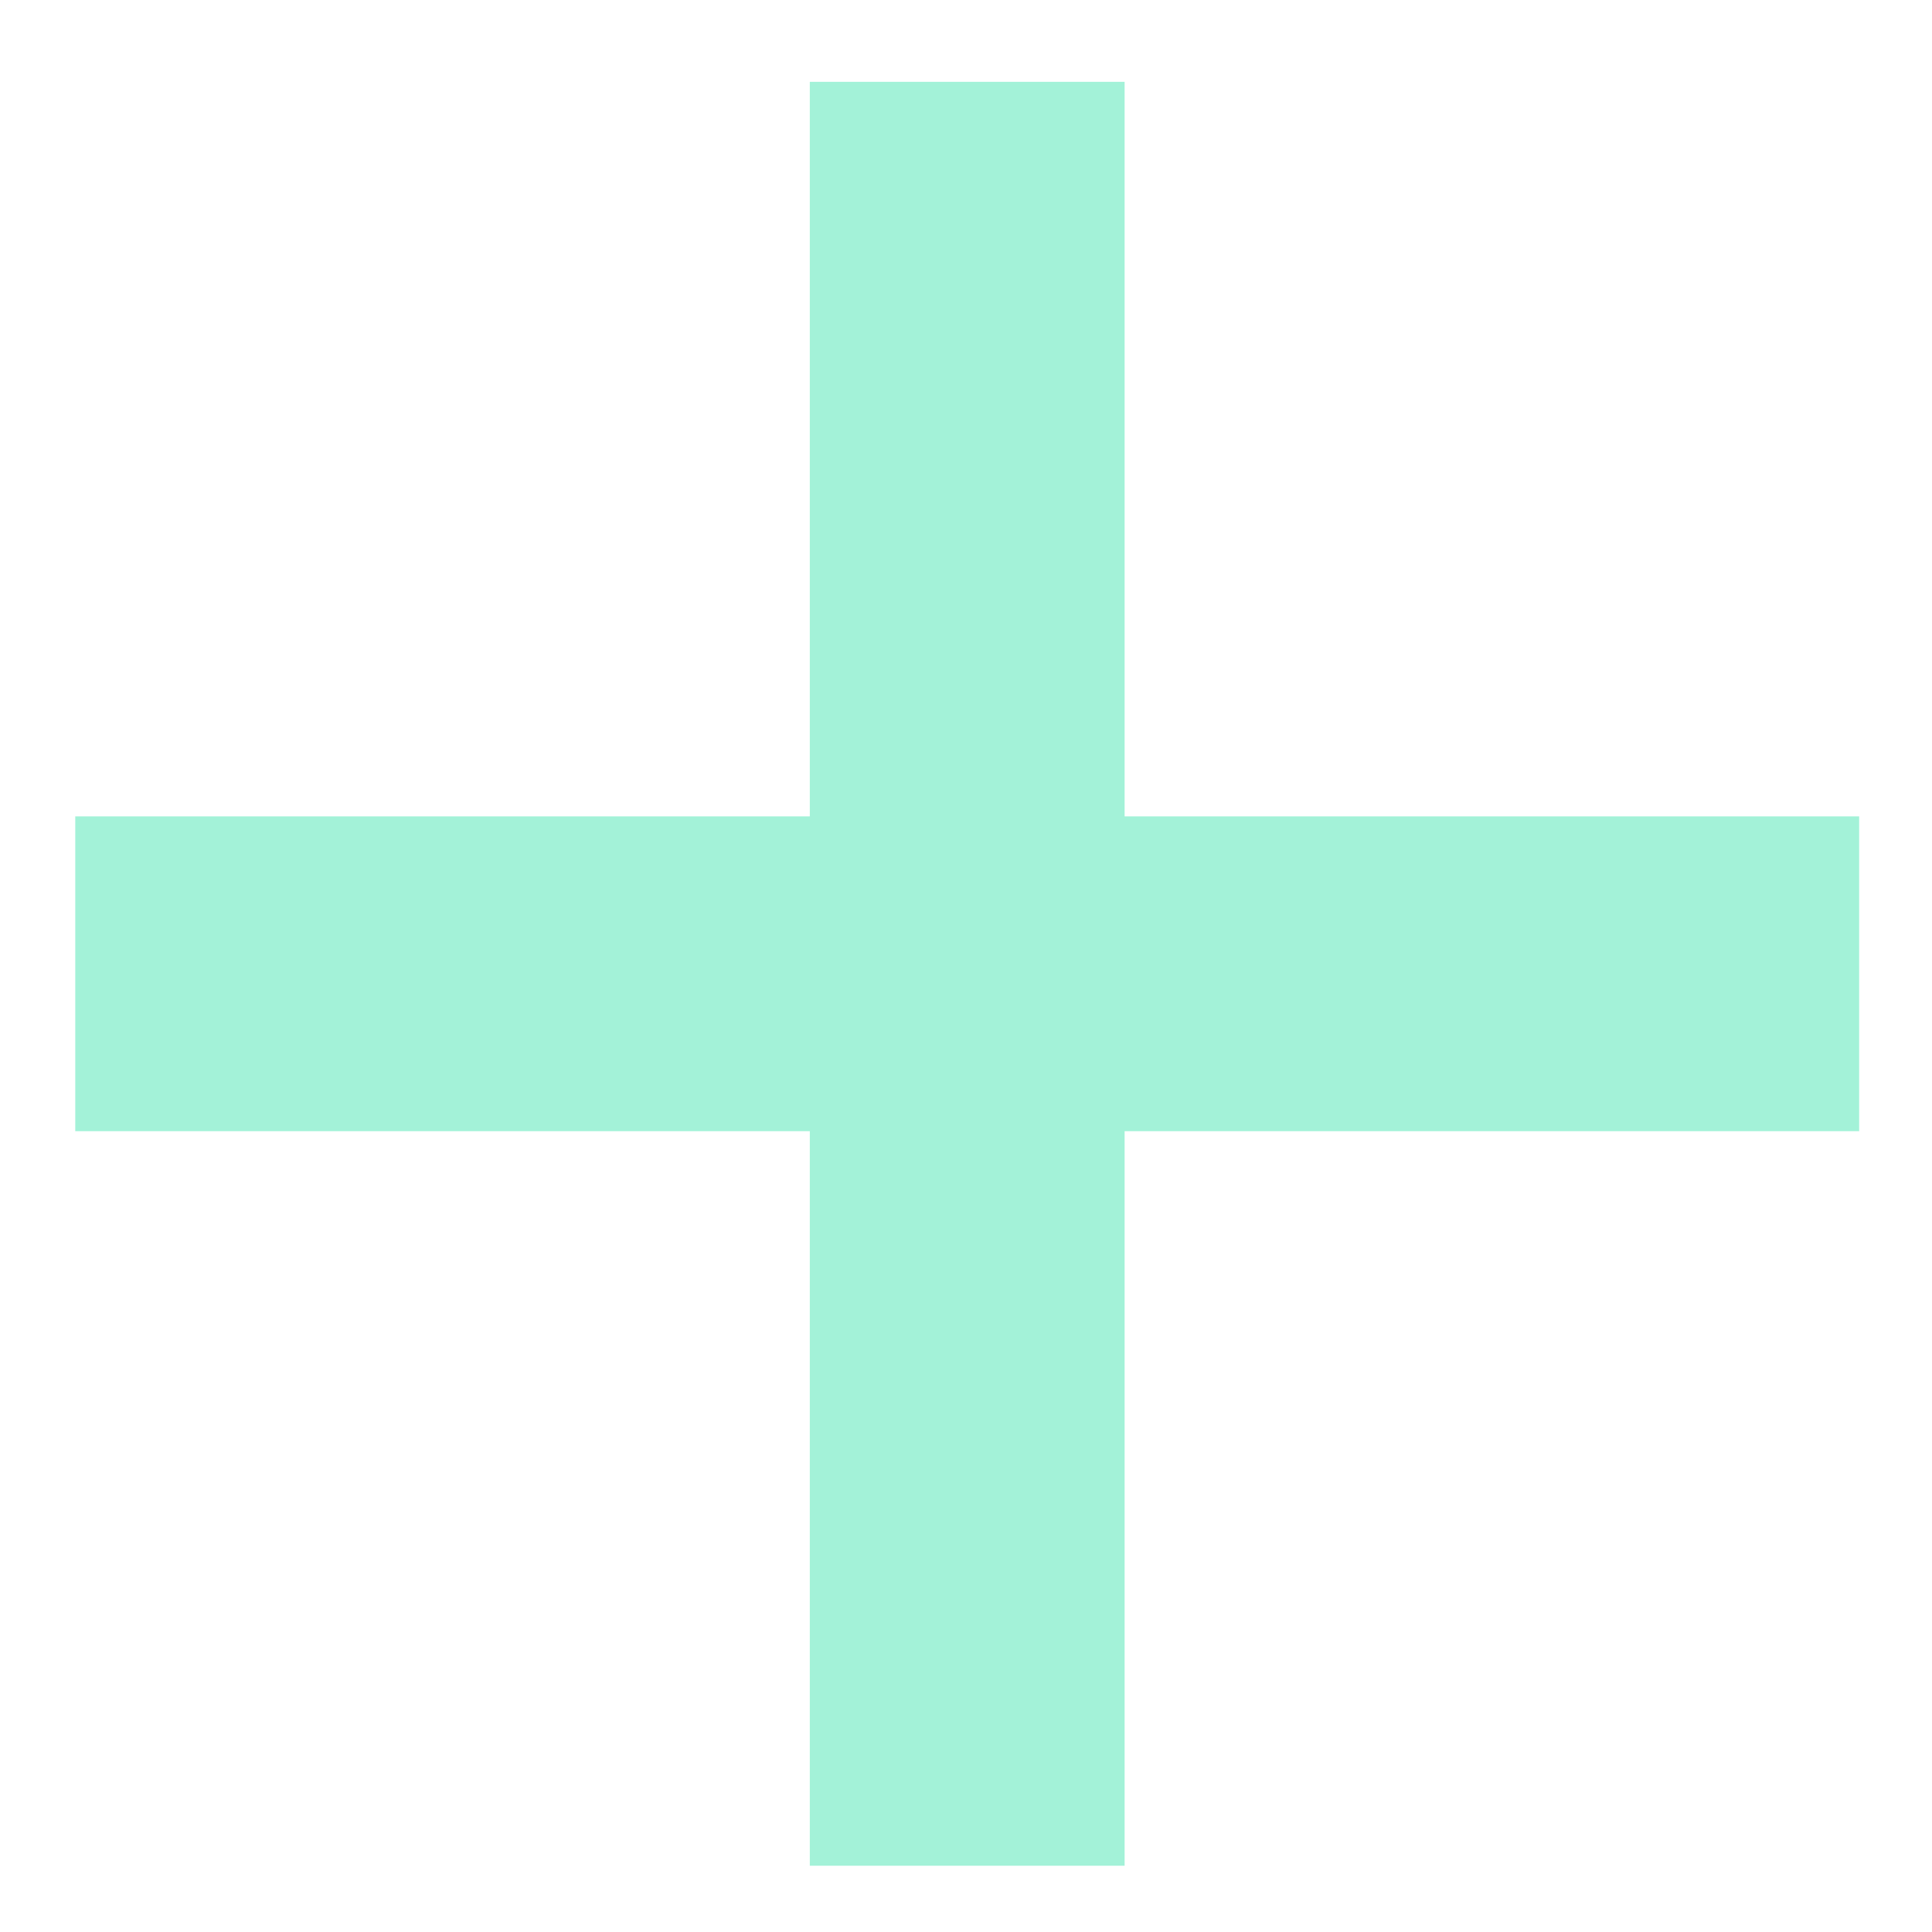 <svg width="20" height="20" viewBox="0 0 20 20" fill="none" xmlns="http://www.w3.org/2000/svg">
<g opacity="0.5">
<path d="M11.642 0.847H8.383V19.314H11.642V0.847Z" fill="#47E6B1"/>
<path d="M19.246 11.71V8.451L0.779 8.451V11.71L19.246 11.71Z" fill="#47E6B1"/>
</g>
</svg>
